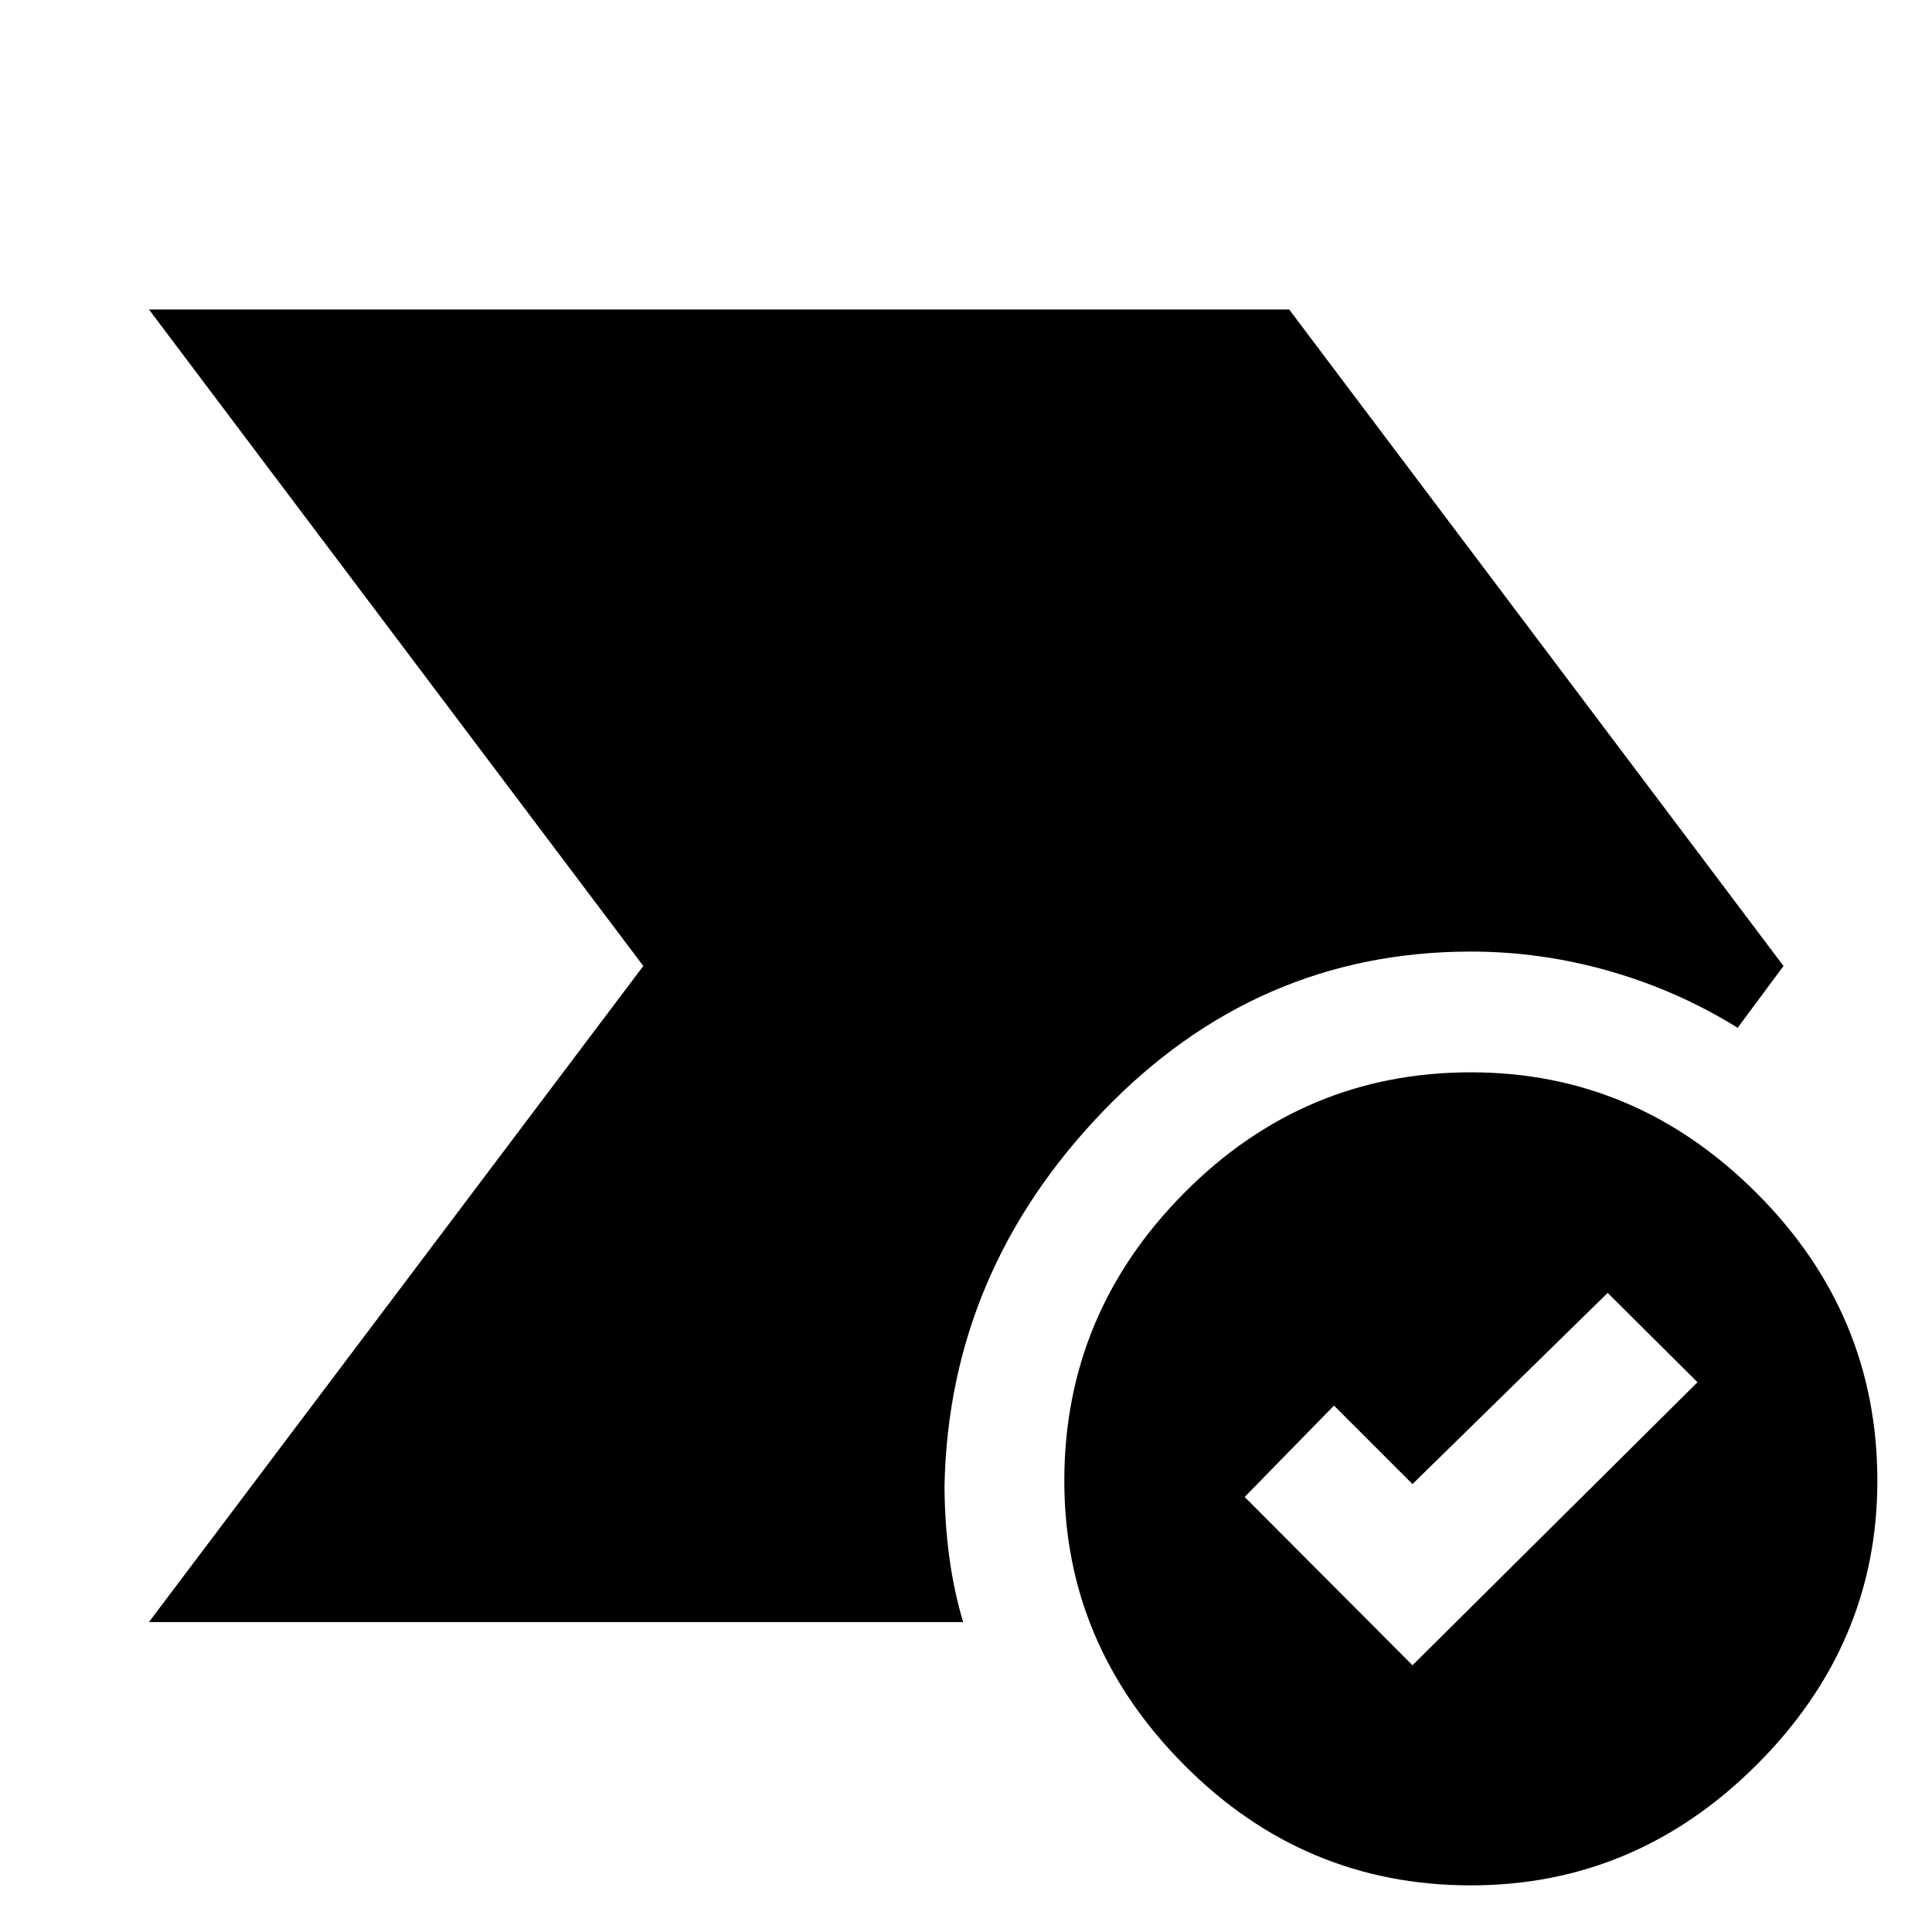 <svg xmlns="http://www.w3.org/2000/svg" height="48" viewBox="0 -960 960 960" width="48"><path d="M74.02-154.02 319.65-480 74.02-806.22h566.57L886.22-480l-22.79 30.7q-29.71-18.44-63.65-28.16-33.93-9.71-68.93-9.71-106.57 0-182.97 79.58-76.4 79.59-78.55 185.68.04 17.89 2.28 34.93 2.24 17.05 6.96 32.96H74.02ZM730.85-23.17q-83 0-142.5-59.88t-59.5-141.12q0-83 59.5-143t142.5-60q82 0 142 60t60 143q0 81.24-60 141.12-60 59.88-142 59.88Zm-29-109.37 141.63-140.63-44.63-44.4-97 95-39-39-44.39 45.4 83.39 83.63Z"/></svg>